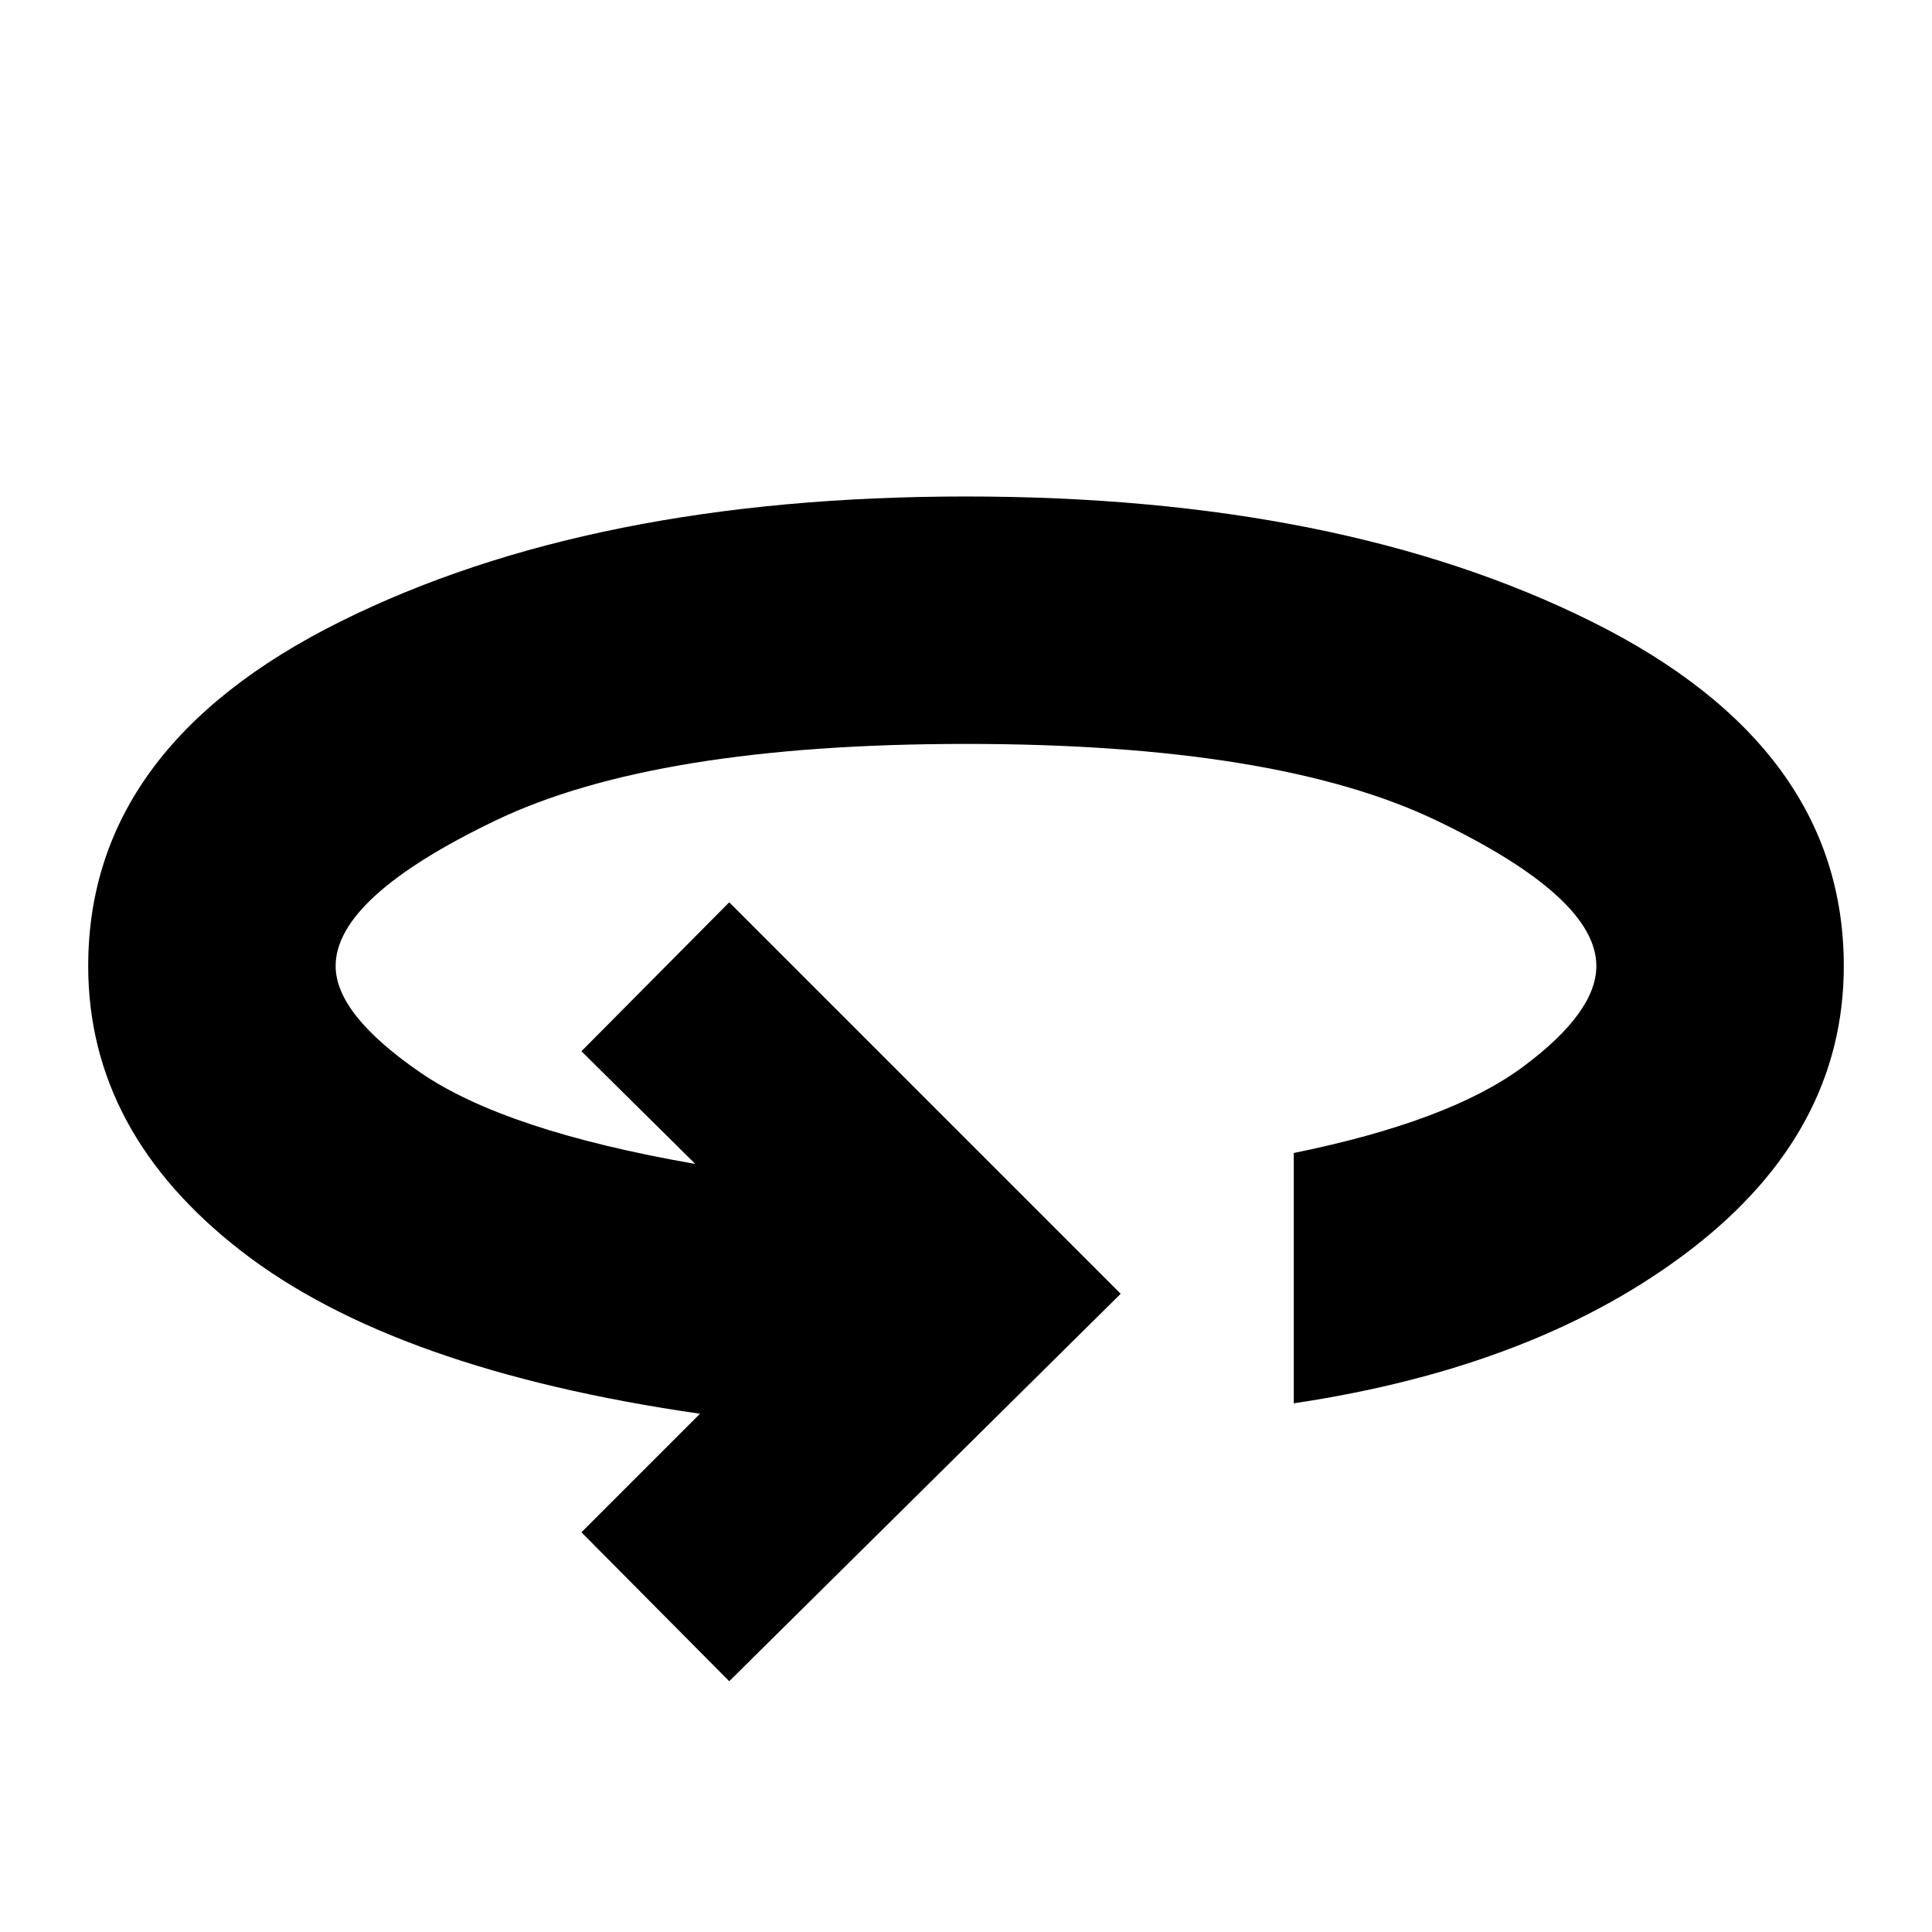 <svg xmlns="http://www.w3.org/2000/svg" height="24" viewBox="0 -960 960 960" width="24"><path d="m362.35-124.61-73.44-74 58.92-58.91q-151.96-21.87-227.98-80.85Q43.83-397.35 43.83-480q0-108.74 125.04-171.02Q293.91-713.3 480-713.3q186.09 0 311.13 62.28Q916.17-588.74 916.17-480q0 82.35-75.82 140.74-75.83 58.39-197.48 76.56v-124.39q77.43-15.74 113.89-42.82Q793.22-457 793.22-480q0-34.13-79.33-72.24-79.32-38.11-233.89-38.11t-233.89 38.11q-79.33 38.11-79.33 72.24 0 24 42.13 52.96 42.13 28.95 136.57 45.39l-56.57-56 73.44-74 194.52 194.52-194.52 192.52Z"/></svg>